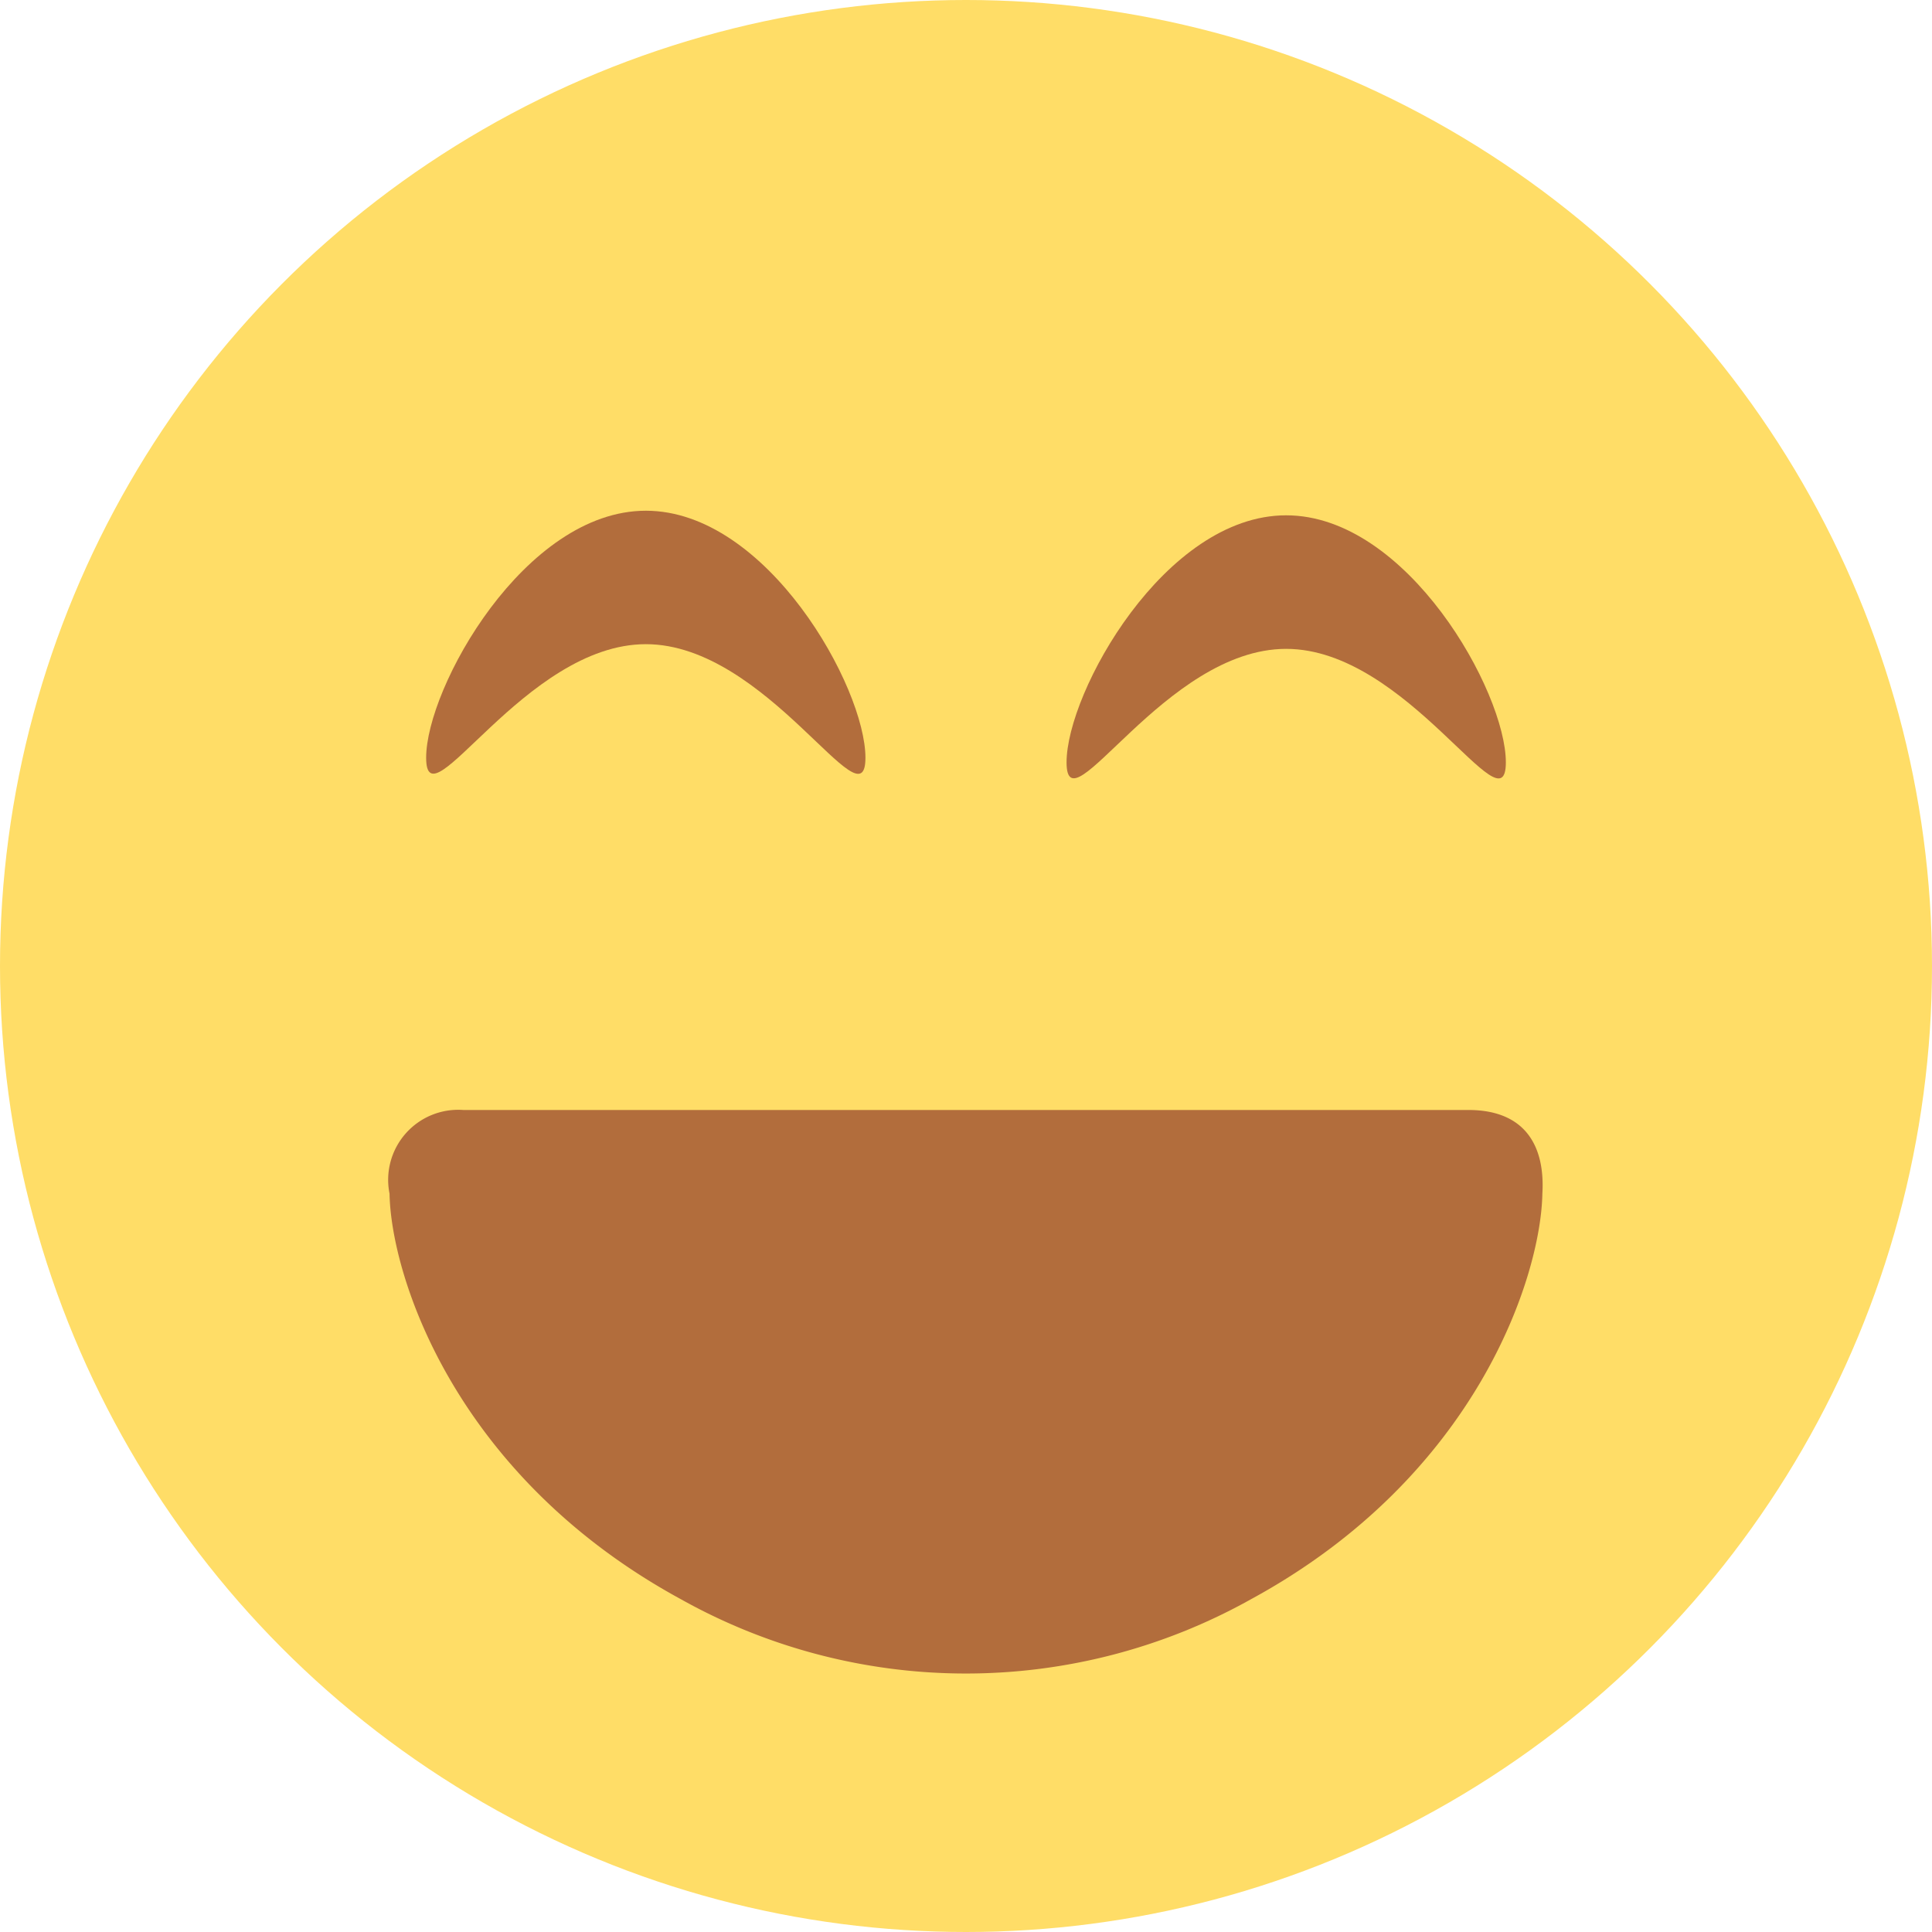 <svg id="Layer_2" data-name="Layer 2" xmlns="http://www.w3.org/2000/svg" width="40" height="40" viewBox="0 0 40 40">
  <g id="Filled">
    <g id="_28.Laugh-Beam" data-name="28.Laugh-Beam">
      <circle id="Background" cx="20" cy="20" r="20" fill="#ffdd67"/>
      <g id="Face" transform="translate(8.062 10.574)">
        <path id="Mouth" d="M59.143,102.273c-.03,1.7-1.346,5.851-6.039,8.4a12.091,12.091,0,0,1-11.79,0c-4.693-2.553-6.009-6.7-6.039-8.4A1.45,1.45,0,0,1,36.8,100.54H57.61C58.814,100.54,59.2,101.317,59.143,102.273Z" transform="translate(-35.272 -88.133)" fill="#b26d3c"/>
        <path id="Eye_02" data-name="Eye 02" d="M101.156,49.436c-2.514,0-4.546,3.8-4.546,2.35s2.034-5.115,4.546-5.115,4.549,3.657,4.549,5.115-2.037-2.35-4.549-2.35Z" transform="translate(-82.59 -46.576)" fill="#b26d3c"/>
        <path id="Eye_01" data-name="Eye 01" d="M43.149,49.023c-2.514,0-4.549,3.8-4.549,2.352s2.037-5.115,4.549-5.115,4.546,3.657,4.546,5.115S45.661,49.023,43.149,49.023Z" transform="translate(-37.839 -46.26)" fill="#b26d3c"/>
      </g>
    </g>
  </g>
</svg>

